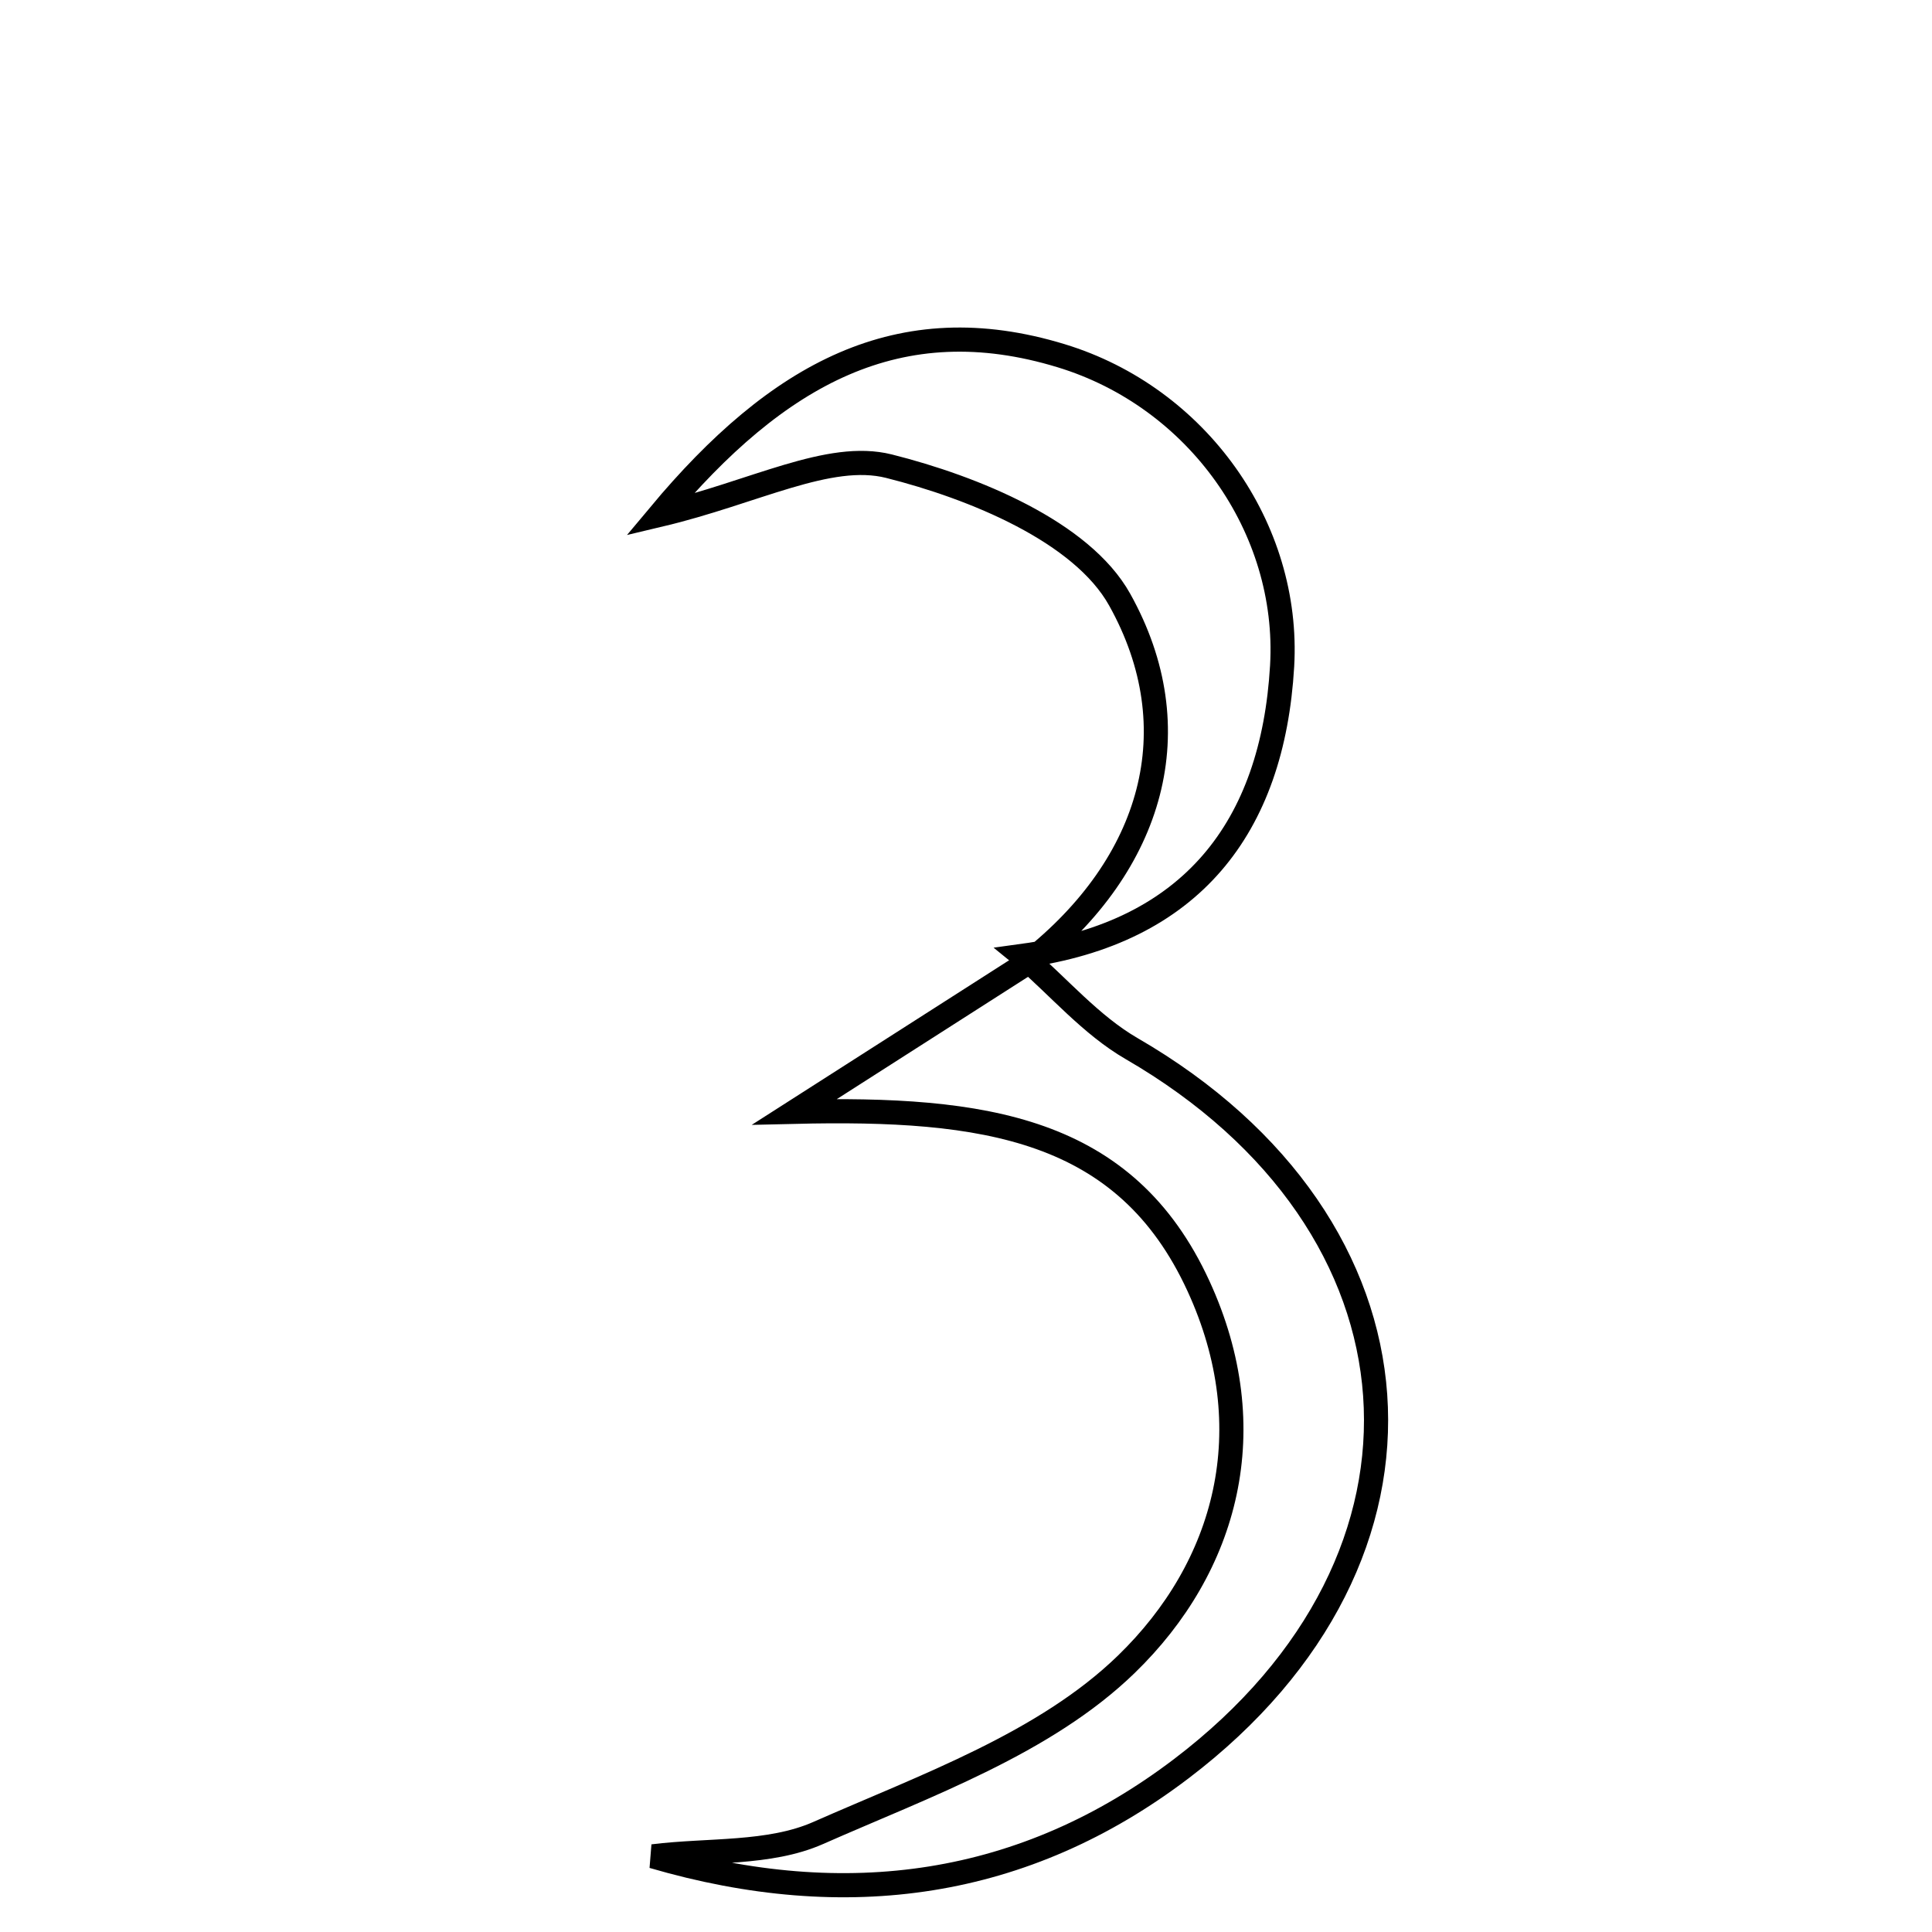<svg xmlns="http://www.w3.org/2000/svg" viewBox="0.0 0.0 24.0 24.0" height="200px" width="200px"><path fill="none" stroke="black" stroke-width=".3" stroke-opacity="1.0"  filling="0" d="M13.182 4.419 C14.876 4.935 16.026 6.559 15.927 8.274 C15.81 10.281 14.798 11.587 12.705 11.874 L12.791 11.944 C14.328 10.73 14.804 9.053 13.909 7.449 C13.439 6.605 12.097 6.056 11.043 5.791 C10.296 5.604 9.374 6.116 8.193 6.396 C9.661 4.638 11.172 3.806 13.182 4.419"></path>
<path fill="none" stroke="black" stroke-width=".3" stroke-opacity="1.0"  filling="0" d="M12.705 11.874 C13.153 12.262 13.553 12.734 14.057 13.026 C17.835 15.213 18.142 19.337 14.675 21.971 C12.729 23.45 10.516 23.763 8.111 23.06 C8.8 22.974 9.555 23.039 10.164 22.77 C11.499 22.181 12.982 21.654 13.991 20.675 C15.241 19.463 15.706 17.753 14.887 15.974 C13.982 14.006 12.233 13.755 9.871 13.811 C11.088 13.033 11.939 12.488 12.79 11.944 C12.791 11.944 12.705 11.874 12.705 11.874"></path></svg>